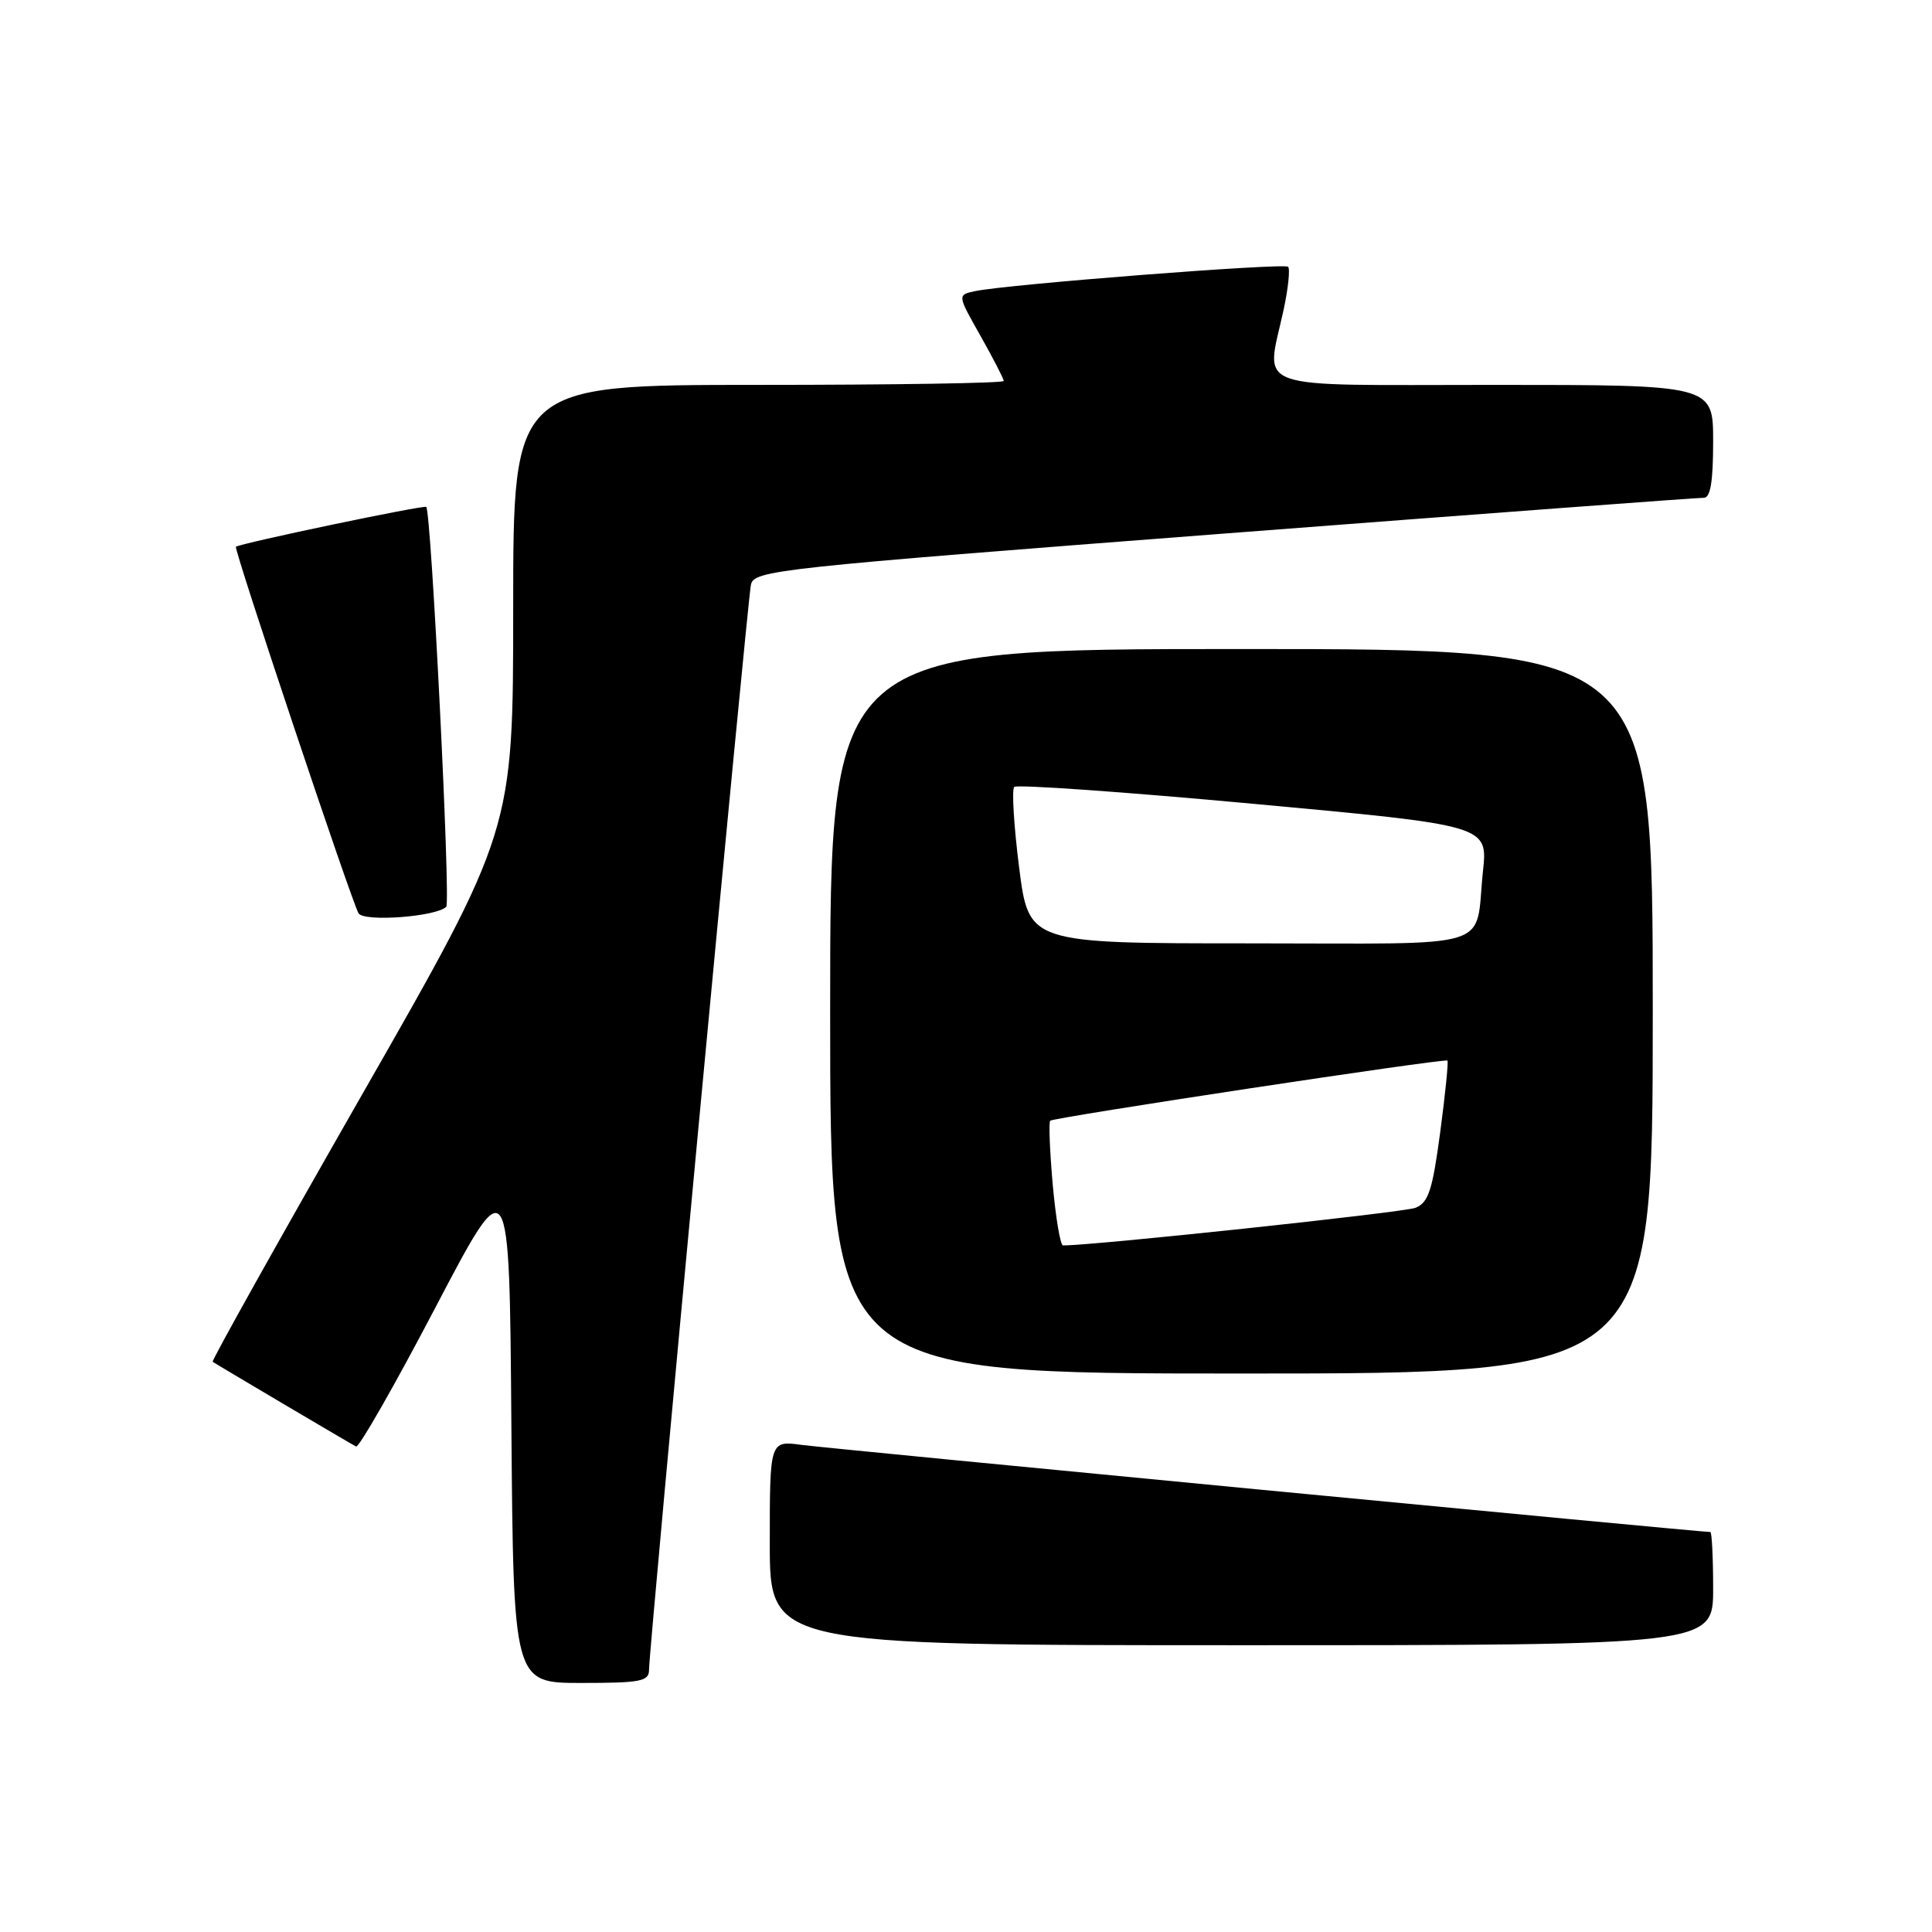 <?xml version="1.0" encoding="UTF-8" standalone="no"?>
<!DOCTYPE svg PUBLIC "-//W3C//DTD SVG 1.1//EN" "http://www.w3.org/Graphics/SVG/1.1/DTD/svg11.dtd" >
<svg xmlns="http://www.w3.org/2000/svg" xmlns:xlink="http://www.w3.org/1999/xlink" version="1.1" viewBox="0 0 256 256">
 <g >
 <path fill="currentColor"
d=" M 86.00 221.25 C 85.99 218.53 99.02 79.76 99.50 77.49 C 99.90 75.57 102.61 75.28 162.21 70.70 C 196.47 68.07 225.06 65.94 225.75 65.96 C 226.64 65.99 227.00 63.85 227.00 58.50 C 227.00 51.00 227.00 51.00 198.00 51.00 C 165.03 51.00 167.74 51.97 170.10 40.98 C 170.70 38.17 170.96 35.63 170.68 35.35 C 170.15 34.82 133.39 37.68 129.18 38.58 C 126.85 39.08 126.85 39.08 129.93 44.52 C 131.62 47.52 133.00 50.20 133.00 50.48 C 133.00 50.77 118.38 51.00 100.50 51.00 C 68.00 51.00 68.00 51.00 68.00 80.52 C 68.00 110.03 68.00 110.03 47.93 145.12 C 36.90 164.41 28.01 180.31 28.18 180.44 C 28.57 180.73 46.24 191.18 47.18 191.67 C 47.55 191.87 52.28 183.59 57.68 173.28 C 67.50 154.54 67.50 154.54 67.76 188.77 C 68.03 223.00 68.03 223.00 77.01 223.00 C 84.91 223.00 86.00 222.79 86.00 221.25 Z  M 227.00 210.50 C 227.00 206.38 226.83 203.00 226.63 203.00 C 225.19 203.00 109.60 191.92 106.25 191.46 C 102.00 190.88 102.00 190.88 102.00 204.44 C 102.00 218.00 102.00 218.00 164.50 218.00 C 227.00 218.00 227.00 218.00 227.00 210.50 Z  M 219.00 134.00 C 219.00 86.00 219.00 86.00 164.50 86.00 C 110.00 86.00 110.00 86.00 110.00 134.00 C 110.00 182.00 110.00 182.00 164.50 182.00 C 219.00 182.00 219.00 182.00 219.00 134.00 Z  M 59.13 120.15 C 59.73 119.54 57.15 67.87 56.48 67.17 C 56.21 66.88 31.87 71.98 31.26 72.45 C 30.94 72.70 46.63 119.59 47.51 121.02 C 48.23 122.19 57.84 121.47 59.13 120.15 Z  M 139.49 156.94 C 139.10 152.51 138.95 148.71 139.16 148.50 C 139.61 148.06 191.35 140.22 191.79 140.53 C 191.94 140.65 191.52 144.90 190.84 149.98 C 189.81 157.73 189.28 159.35 187.56 160.04 C 186.00 160.66 144.31 165.10 140.85 165.02 C 140.50 165.01 139.89 161.37 139.49 156.94 Z  M 135.04 114.95 C 134.34 109.43 134.05 104.62 134.39 104.27 C 134.74 103.93 149.00 104.93 166.09 106.51 C 197.15 109.37 197.15 109.37 196.50 115.44 C 195.37 126.07 198.81 125.00 165.59 125.00 C 136.32 125.00 136.32 125.00 135.04 114.95 Z "/>
</g>
</svg>